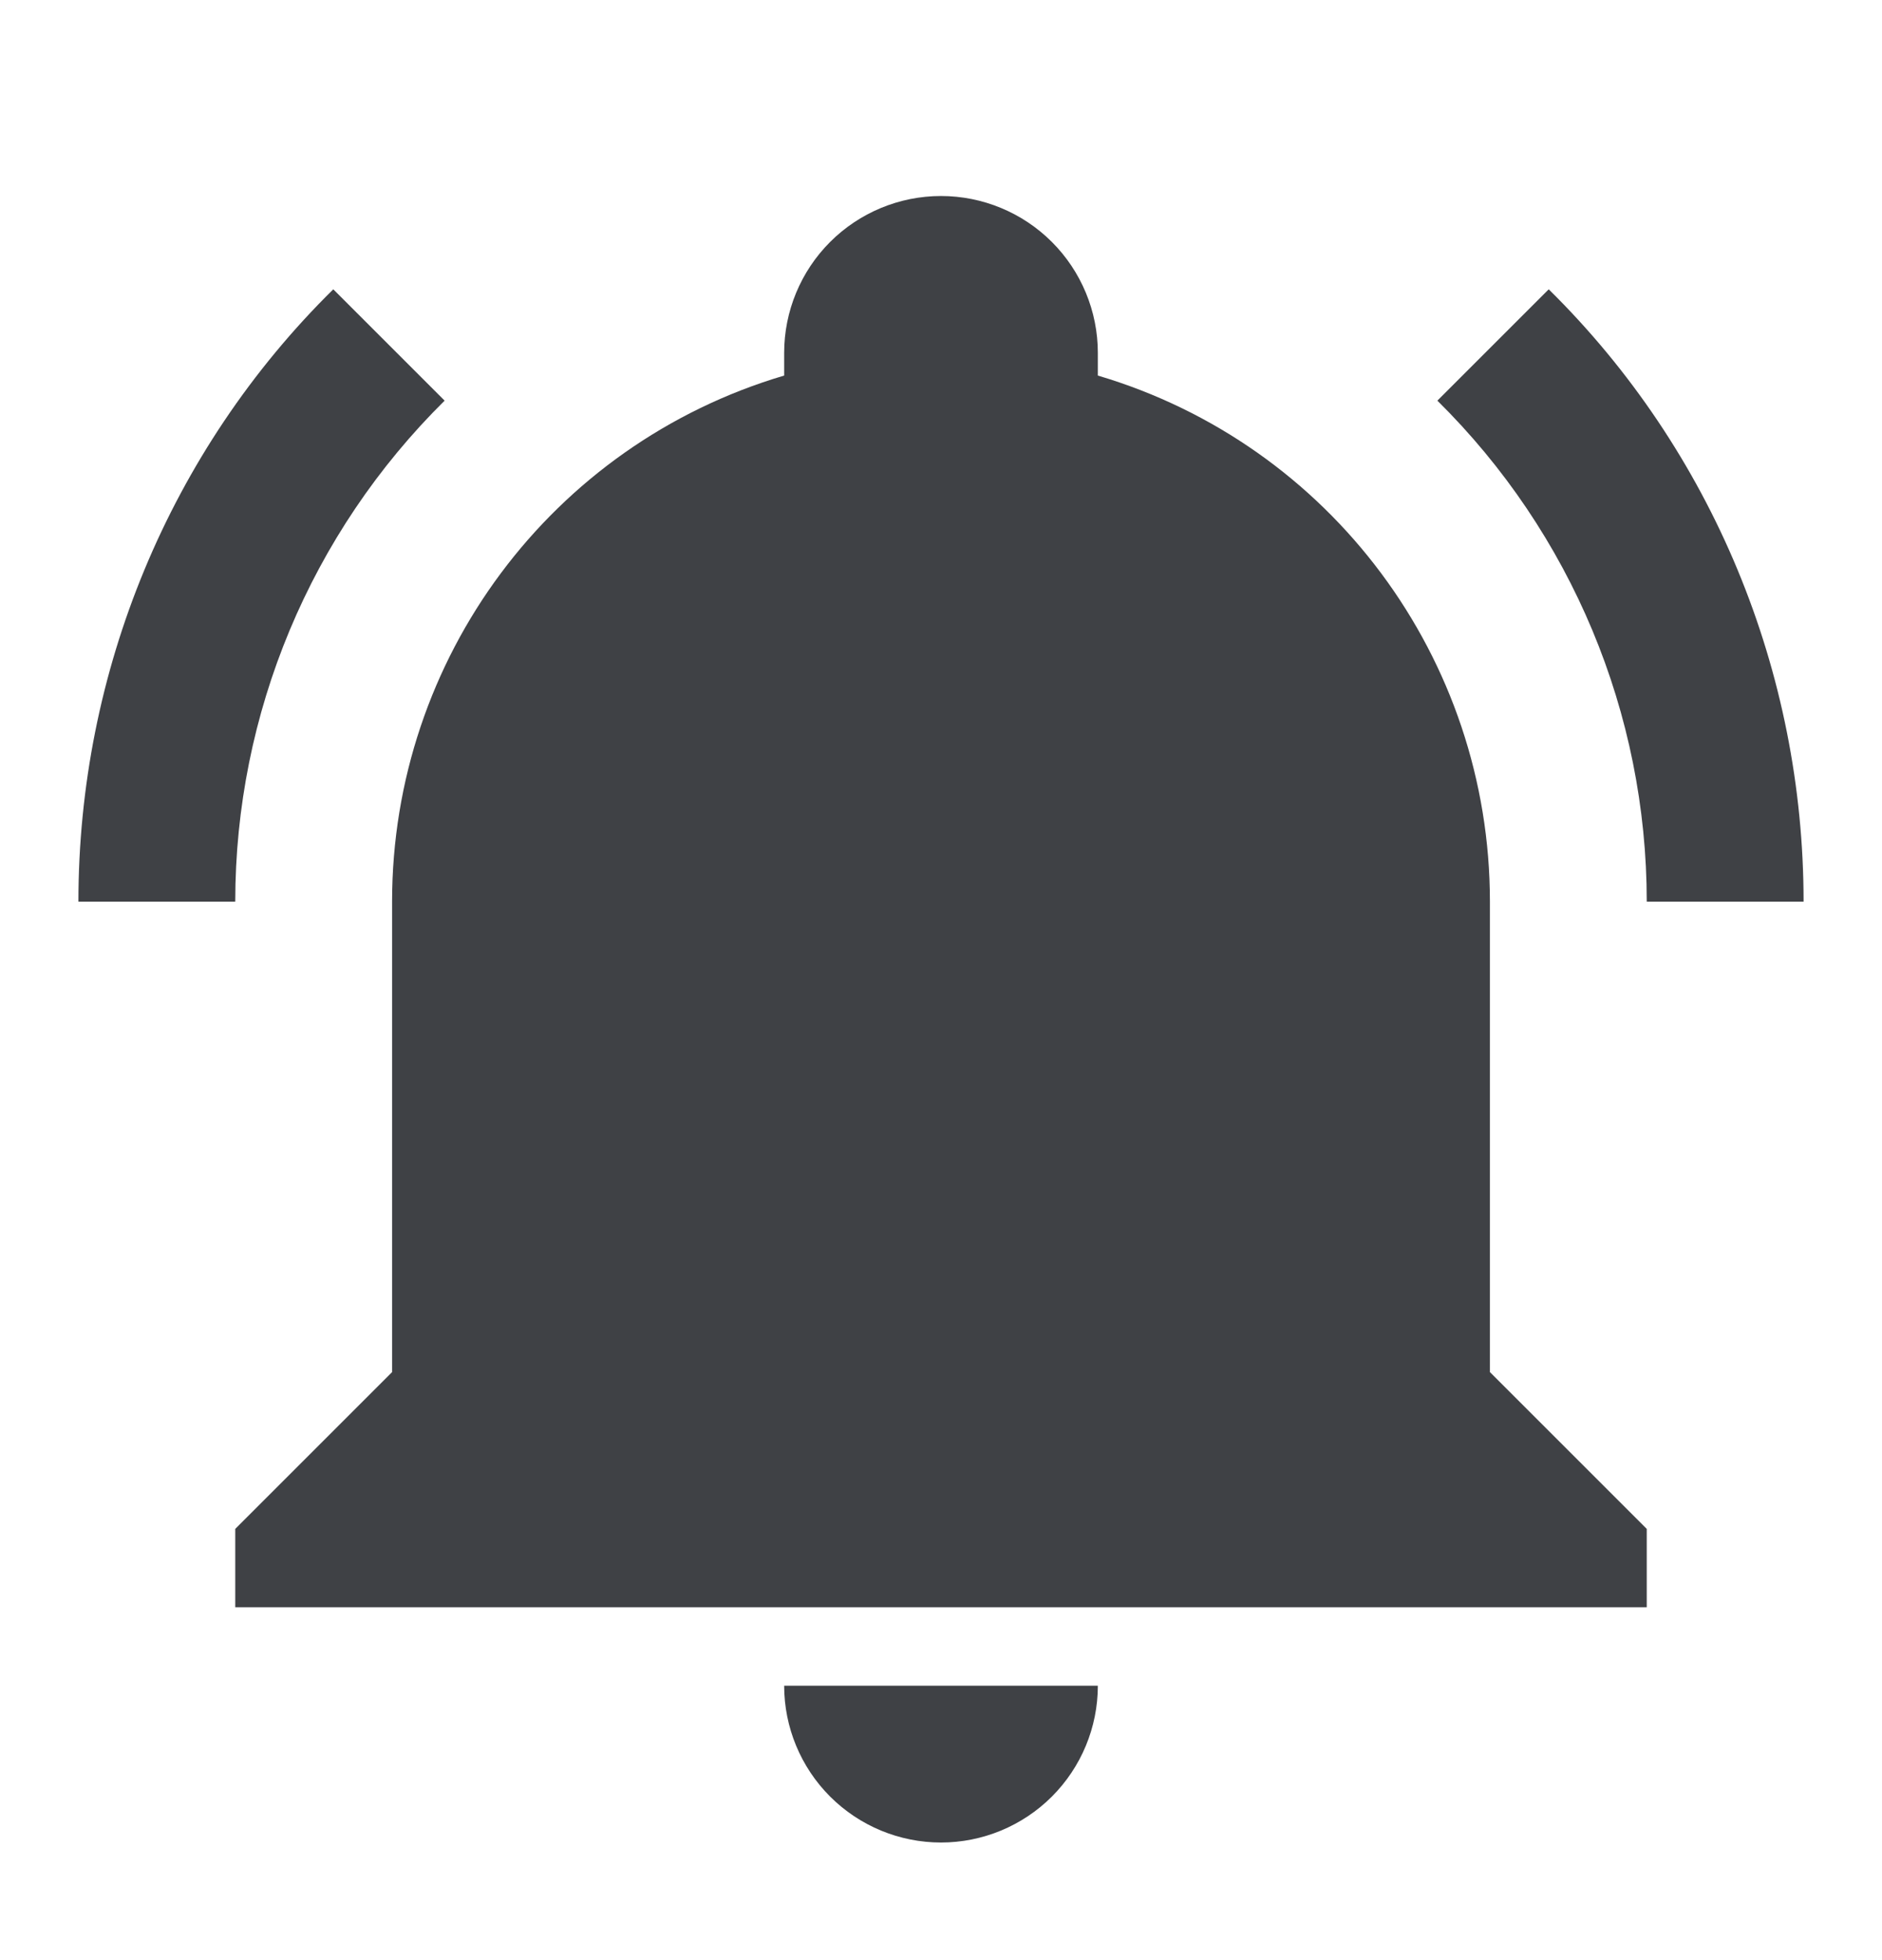 <svg width="24" height="25" viewBox="0 0 24 25" fill="none" xmlns="http://www.w3.org/2000/svg">
<path d="M21 19.5V20.5H3V19.5L5 17.5V11.5C5 8.4 7.03 5.67 10 4.79C10 4.69 10 4.6 10 4.5C10 3.97 10.211 3.461 10.586 3.086C10.961 2.711 11.47 2.5 12 2.5C12.53 2.5 13.039 2.711 13.414 3.086C13.789 3.461 14 3.97 14 4.5C14 4.6 14 4.69 14 4.79C16.97 5.67 19 8.4 19 11.5V17.5L21 19.5ZM14 21.5C14 22.03 13.789 22.539 13.414 22.914C13.039 23.289 12.53 23.5 12 23.5C11.47 23.5 10.961 23.289 10.586 22.914C10.211 22.539 10 22.03 10 21.5M19.75 3.69L18.33 5.11C20.04 6.8 21 9.1 21 11.5H23C23 8.57 21.84 5.75 19.75 3.69ZM1 11.5H3C3 9.1 3.96 6.8 5.67 5.11L4.25 3.69C2.16 5.75 1 8.57 1 11.5Z" fill="#3F4145"/>
</svg>
